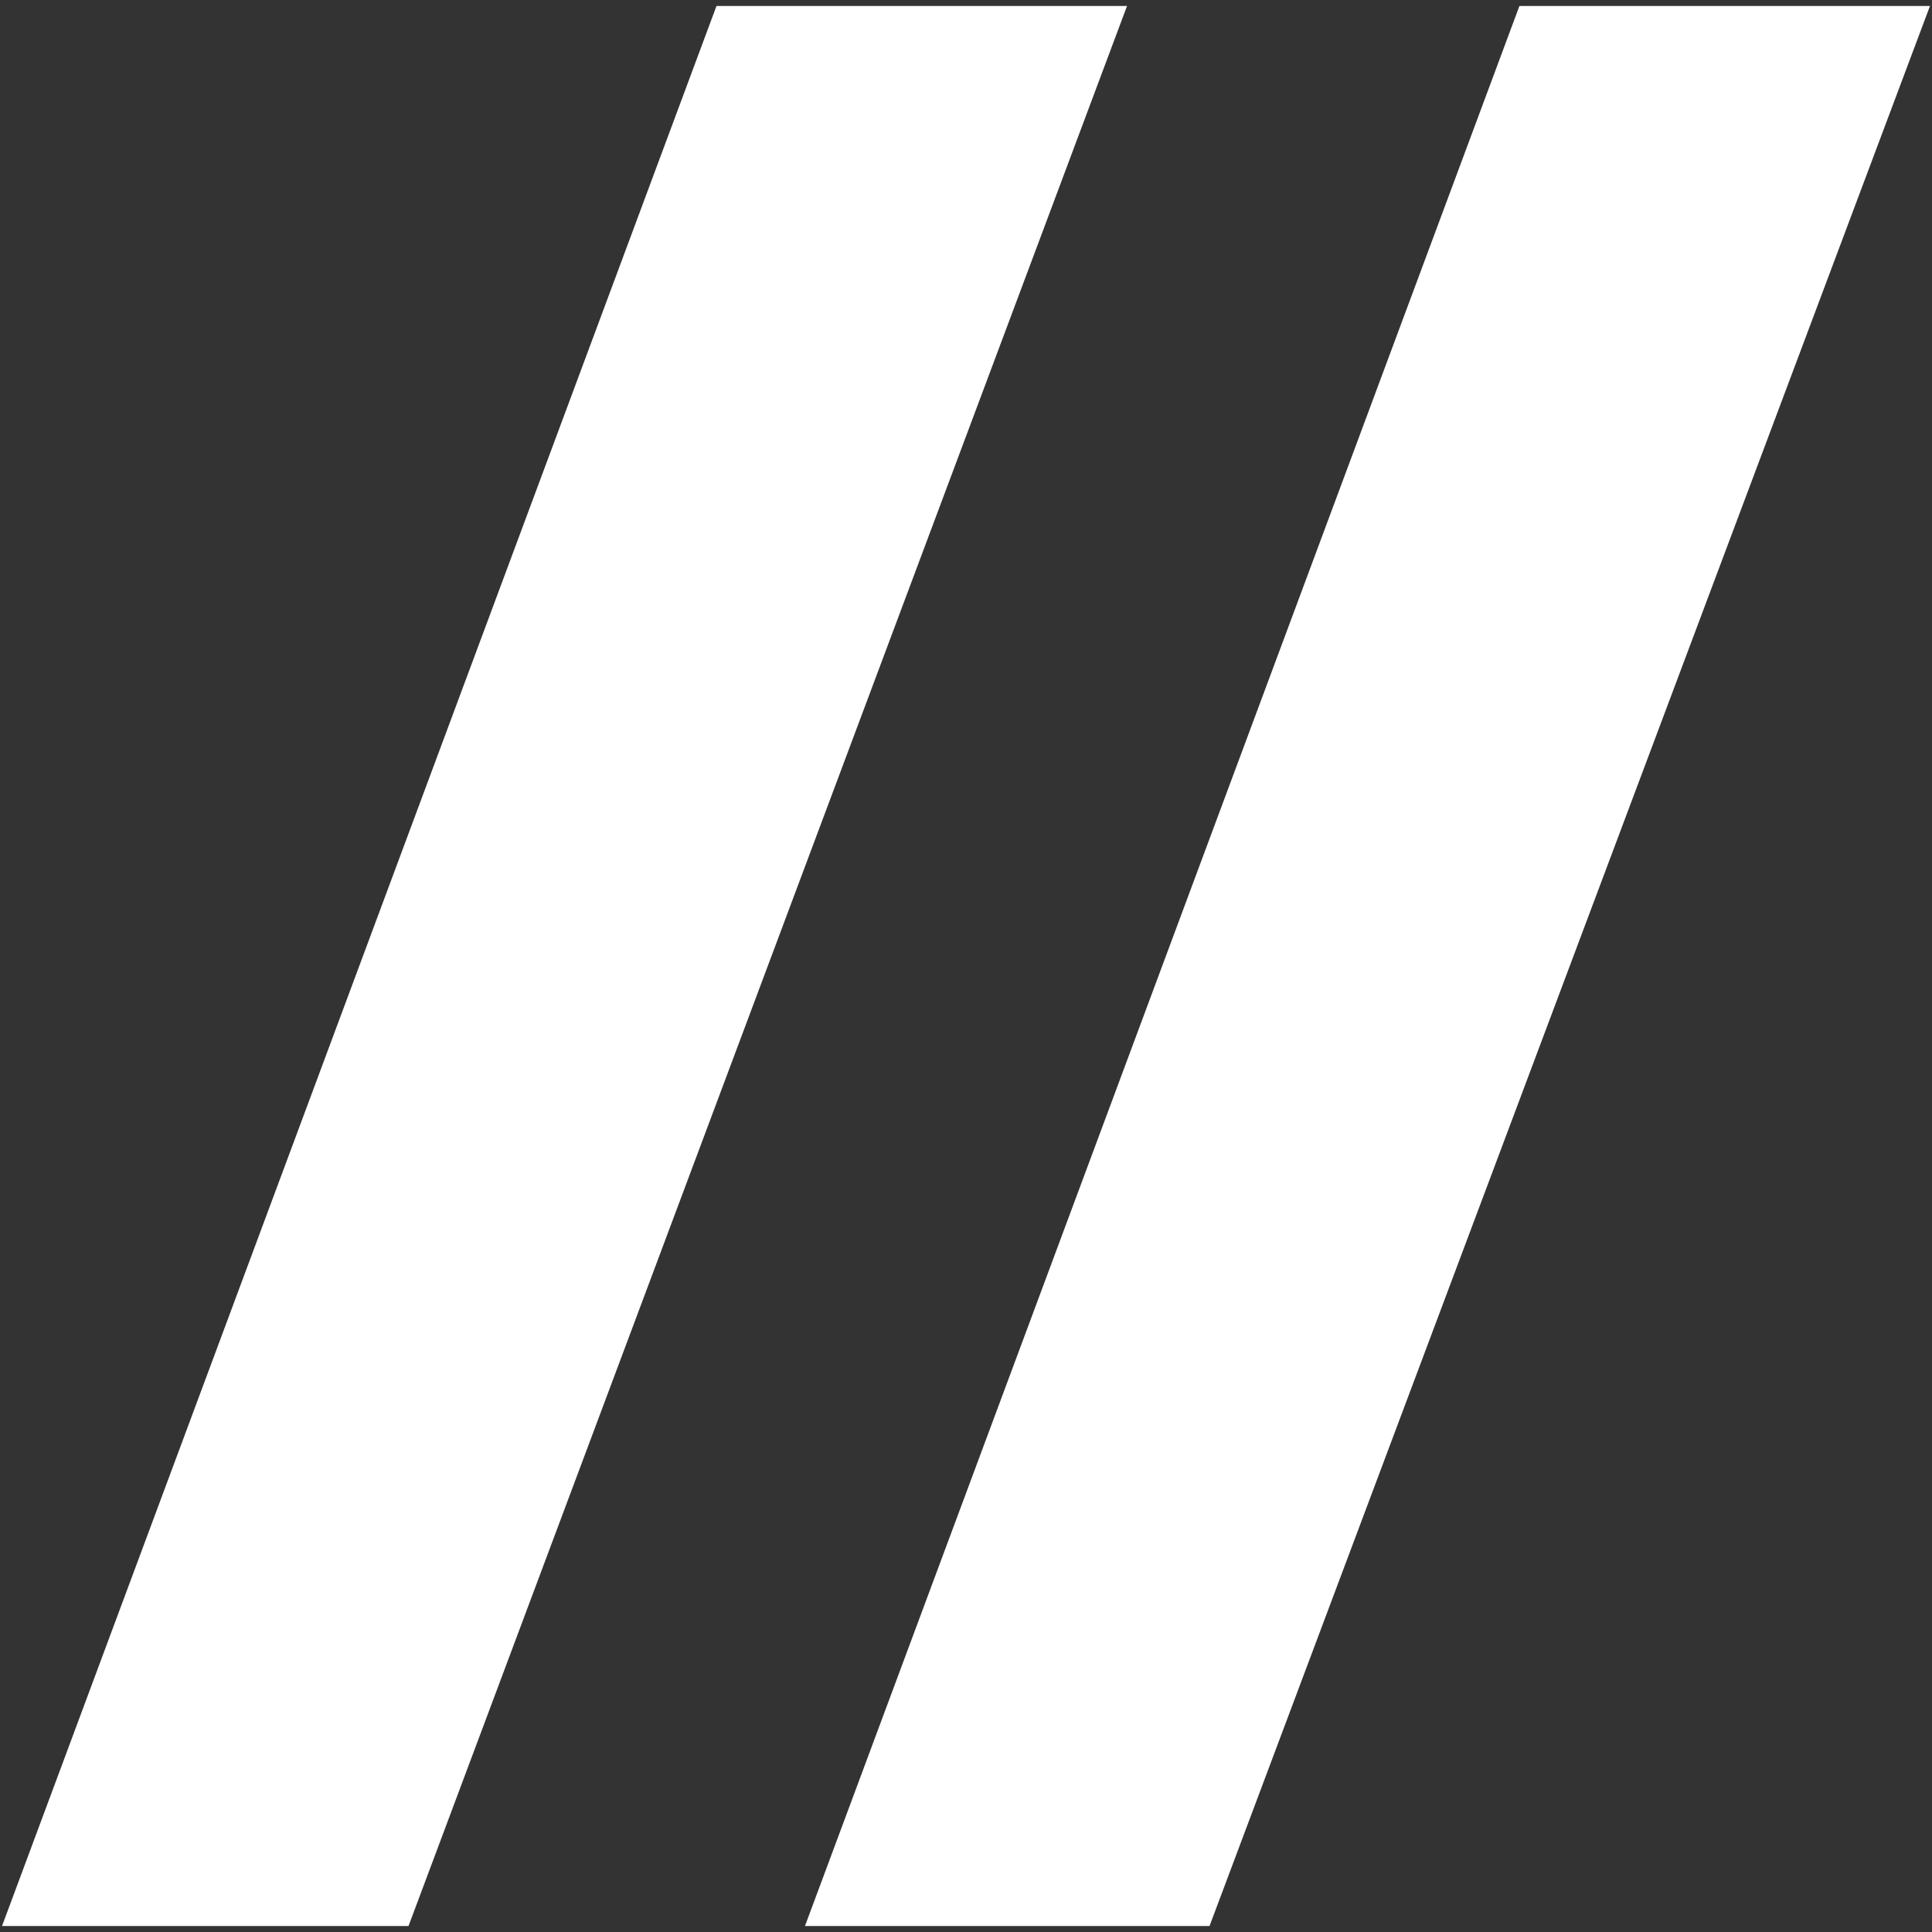 <?xml version="1.0" encoding="UTF-8"?>
<svg width="20px" height="20px" viewBox="0 0 20 20" version="1.1" xmlns="http://www.w3.org/2000/svg" xmlns:xlink="http://www.w3.org/1999/xlink">
    <rect x="0" y="0" width="20" height="20" fill="#333333" stroke="none"/>
    <!-- Generator: Sketch 41 (35326) - http://www.bohemiancoding.com/sketch -->
    <title>slashes-white-25x25</title>
    <desc>Created with Sketch.</desc>
    <defs></defs>
    <g id="Page-1" stroke="none" stroke-width="1" fill="none" fill-rule="evenodd">
        <g id="slashes-white-25x25" fill="#FFFFFF">
            <g id="Page-1">
                <g id="slashes-white-25x29">
                    <g id="Page-1">
                        <g id="slashes-white">
                            <g id="Group">
                                <polygon id="Shape" points="7.417 0.062 0.021 19.938 4.229 19.938 11.667 0.062"></polygon>
                                <polygon id="Shape" points="15.729 0.062 8.333 19.938 12.521 19.938 19.979 0.062"></polygon>
                            </g>
                        </g>
                    </g>
                </g>
            </g>
        </g>
    </g>
</svg>